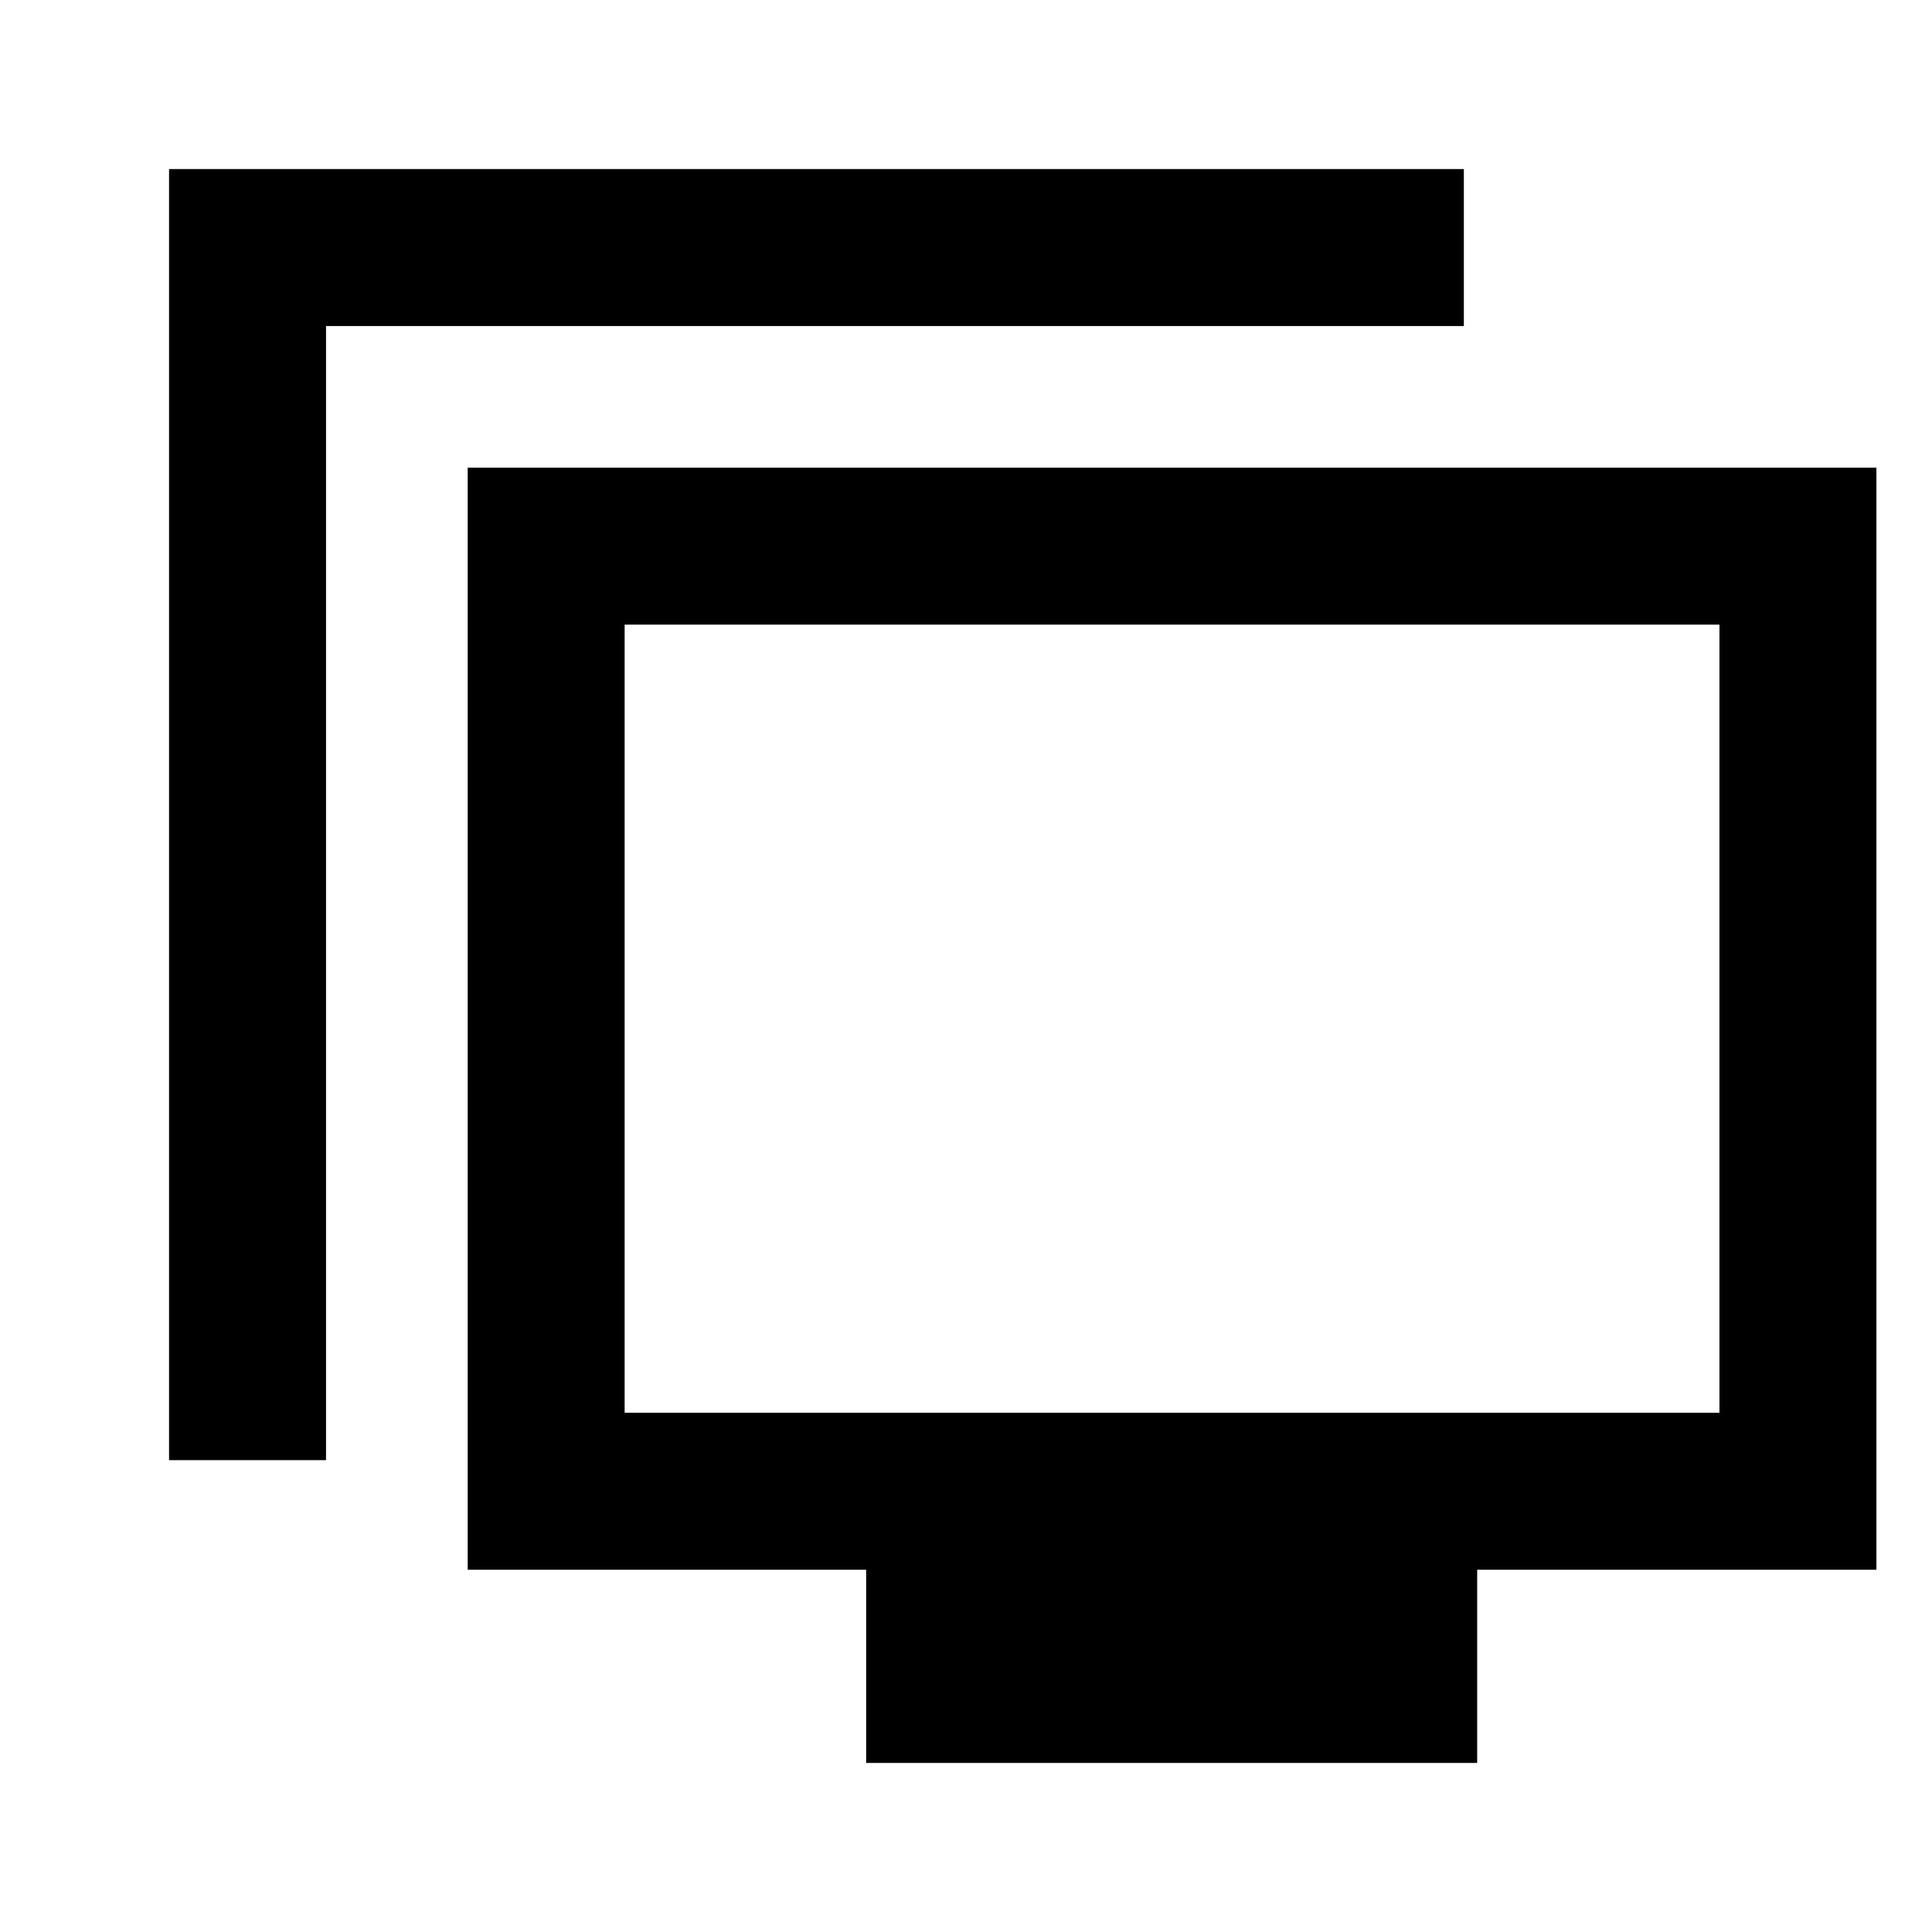 <svg xmlns="http://www.w3.org/2000/svg" height="20" viewBox="0 -960 960 960" width="20"><path d="M84-234.46V-876h643.38v78H162v563.54H84ZM430.39-84v-96h-198v-547.61h699.99V-180H734v96H430.39ZM310.38-258h544v-391.62h-544V-258Zm272.7-196.31Z"/></svg>